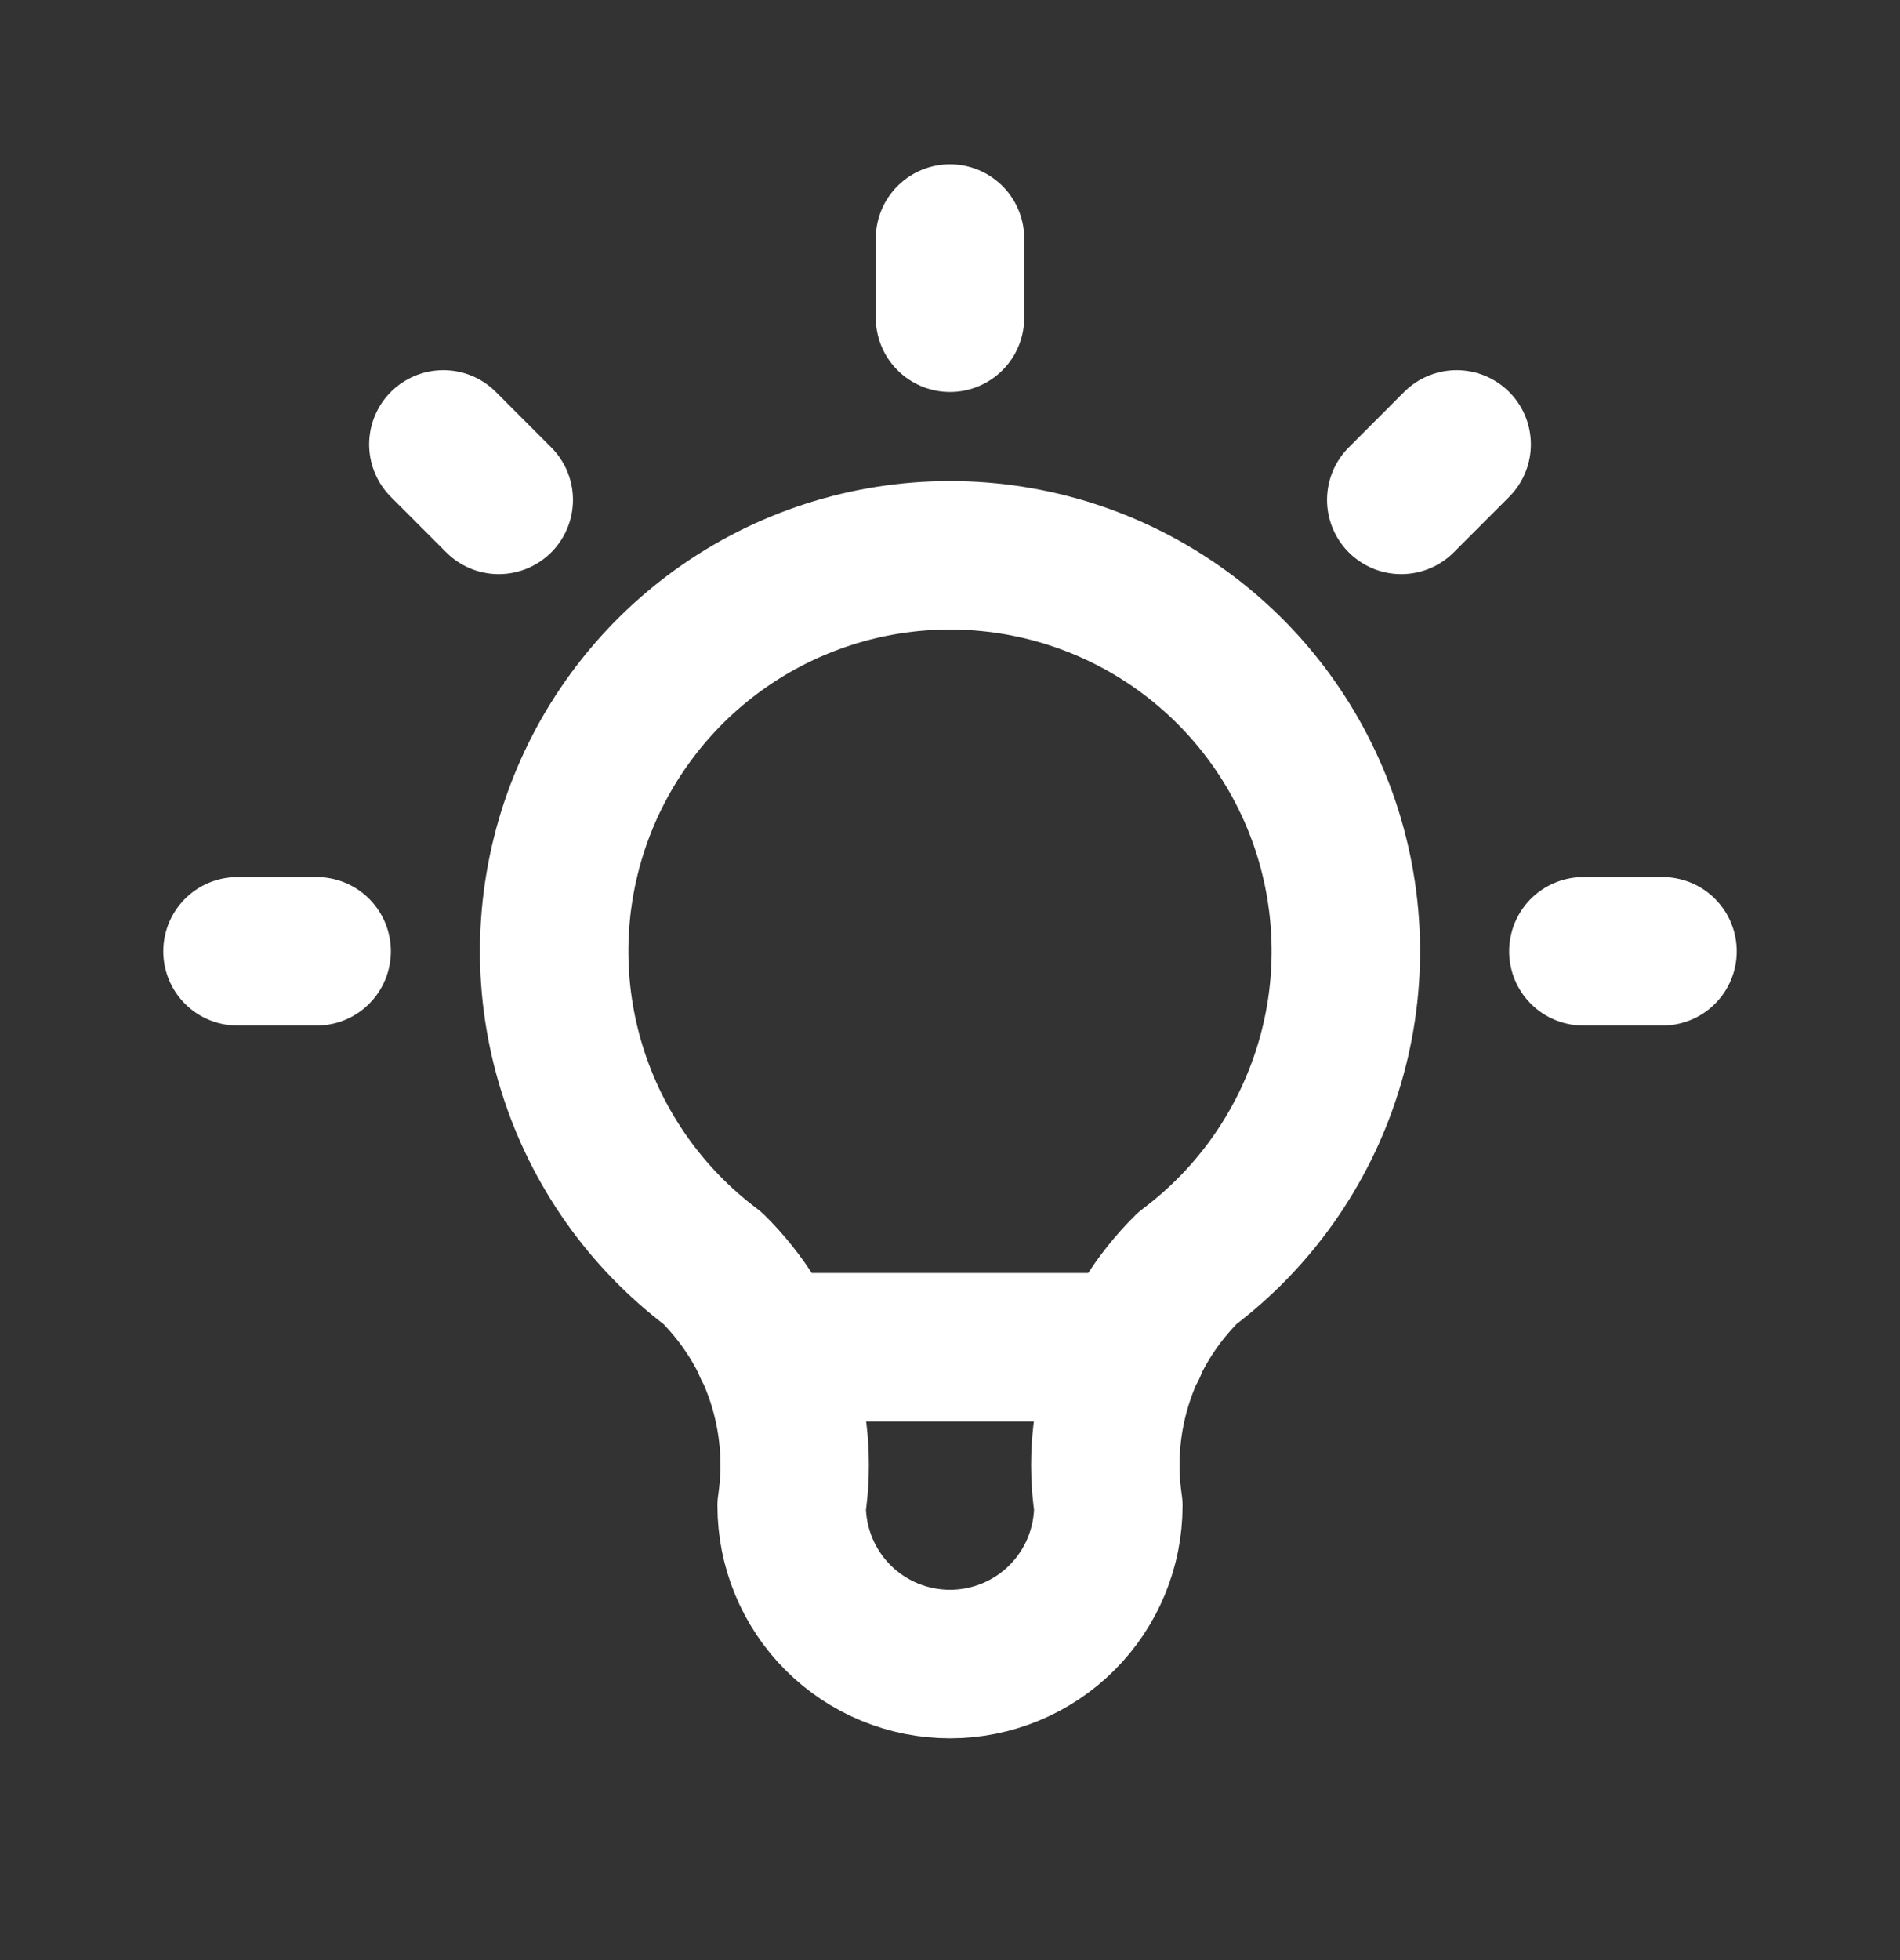 <svg width="32" height="33" viewBox="0 0 32 33" fill="none" xmlns="http://www.w3.org/2000/svg">
<rect x="0" y="0" width="32" height="33" fill="#333333" stroke="none"/>
<path d="M4 16.016H5.333M16 4.016V5.349M26.667 16.016H28M7.467 7.482L8.4 8.416M24.533 7.482L23.6 8.416M12.934 22.682H19.067M12 21.349C10.881 20.509 10.054 19.339 9.637 18.003C9.219 16.668 9.233 15.235 9.675 13.907C10.118 12.58 10.967 11.425 12.102 10.607C13.237 9.789 14.601 9.349 16 9.349C17.399 9.349 18.763 9.789 19.898 10.607C21.033 11.425 21.882 12.58 22.325 13.907C22.767 15.235 22.781 16.668 22.363 18.003C21.946 19.339 21.119 20.509 20 21.349C19.479 21.864 19.087 22.495 18.856 23.19C18.624 23.885 18.559 24.624 18.667 25.349C18.667 26.056 18.386 26.735 17.886 27.235C17.386 27.735 16.707 28.016 16 28.016C15.293 28.016 14.614 27.735 14.114 27.235C13.614 26.735 13.333 26.056 13.333 25.349C13.441 24.624 13.376 23.885 13.144 23.19C12.912 22.495 12.521 21.864 12 21.349Z" stroke="white" stroke-width="2.5" stroke-linecap="round" stroke-linejoin="round"/>
</svg>
